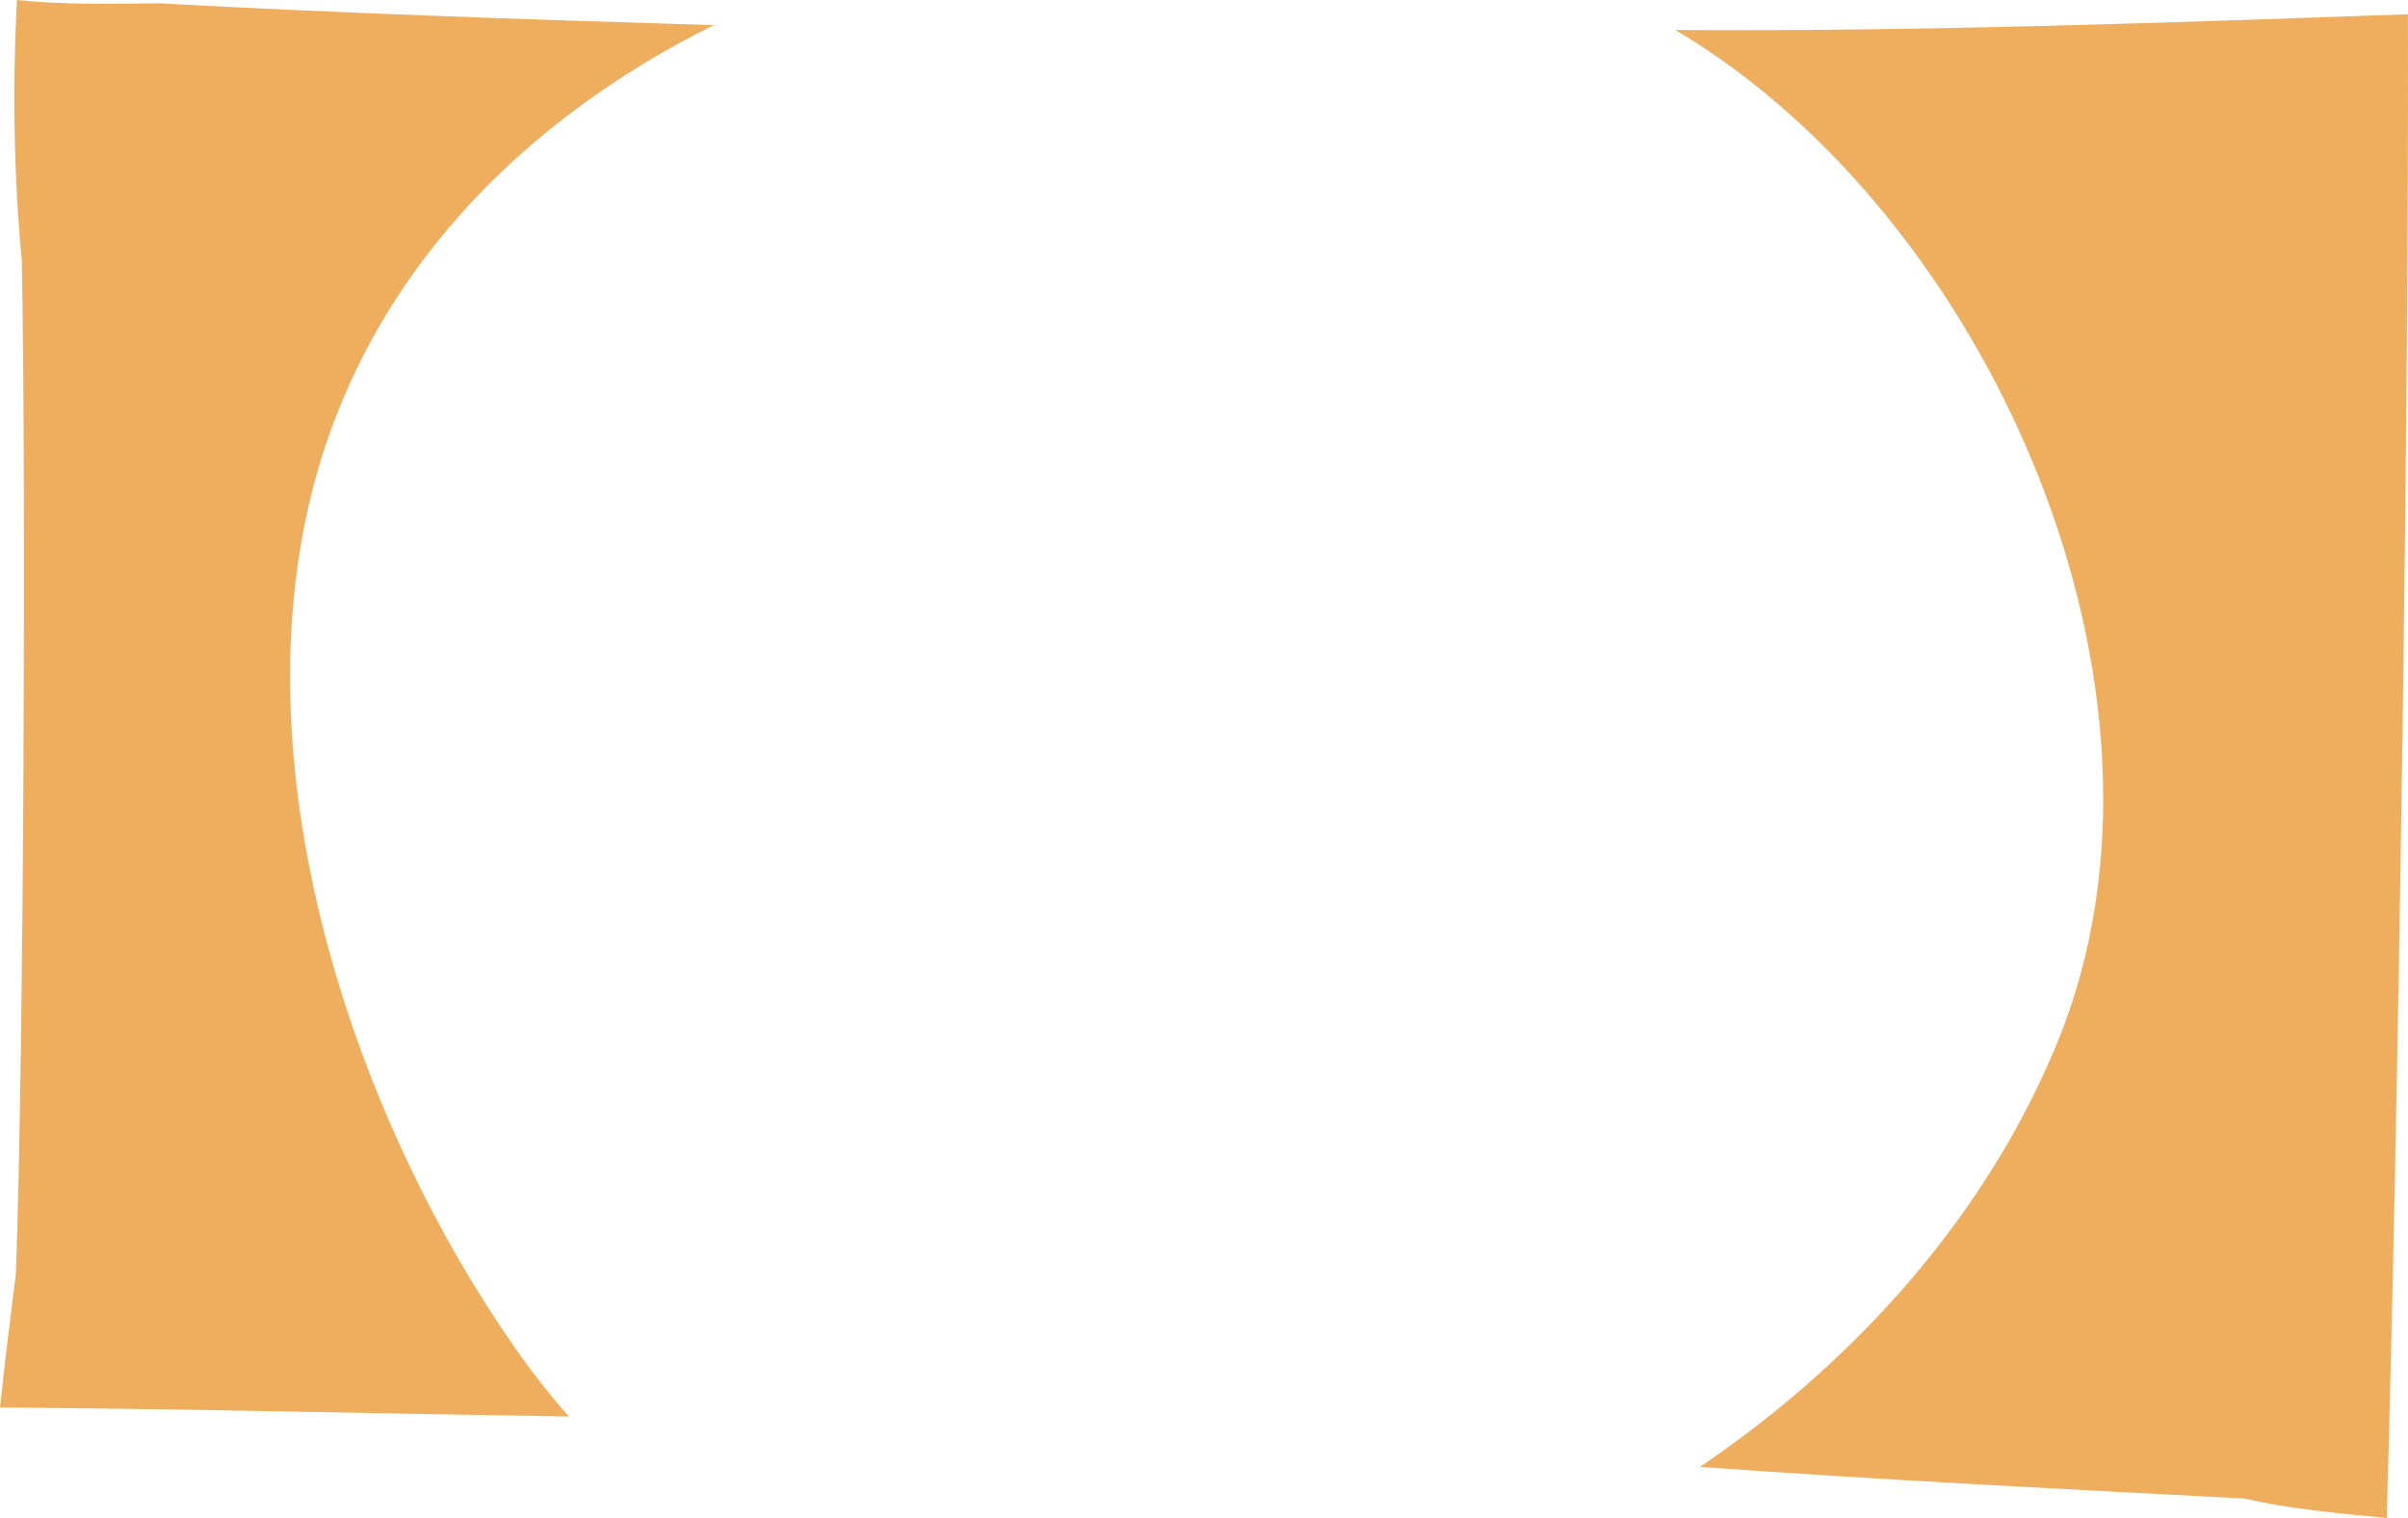<svg version="1" xmlns="http://www.w3.org/2000/svg" width="204.828" height="129.124" viewBox="0 0 204.828 129.124"><g fill="#EEAE5E"><path d="M204.82 1.211c-20.766.733-41.531 1.481-62.312 1.34 26.648 15.762 44.633 56.269 32.566 85.951-5.942 14.618-16.994 27.154-30.473 36.275 15.725 1.13 31.295 1.905 46.297 2.688 3.693.863 7.9 1.256 12.119 1.658.957-32.774 1.91-94.709 1.803-127.912zM0 119.722c16.038.117 32.089.521 48.38.768-1.379-1.57-2.71-3.229-3.976-4.999-14.193-19.868-24.035-49.394-17.842-73.739 4.619-18.157 17.708-31.46 34.151-39.616-16.181-.48-31.985-1.03-47.185-1.854-4.2.058-8.409.118-12.092-.282-.389 7.736-.25 15.016.422 22.277.354 18.652.18 66.929-.504 86.05-.458 3.649-.911 7.291-1.354 11.395z"/></g></svg>